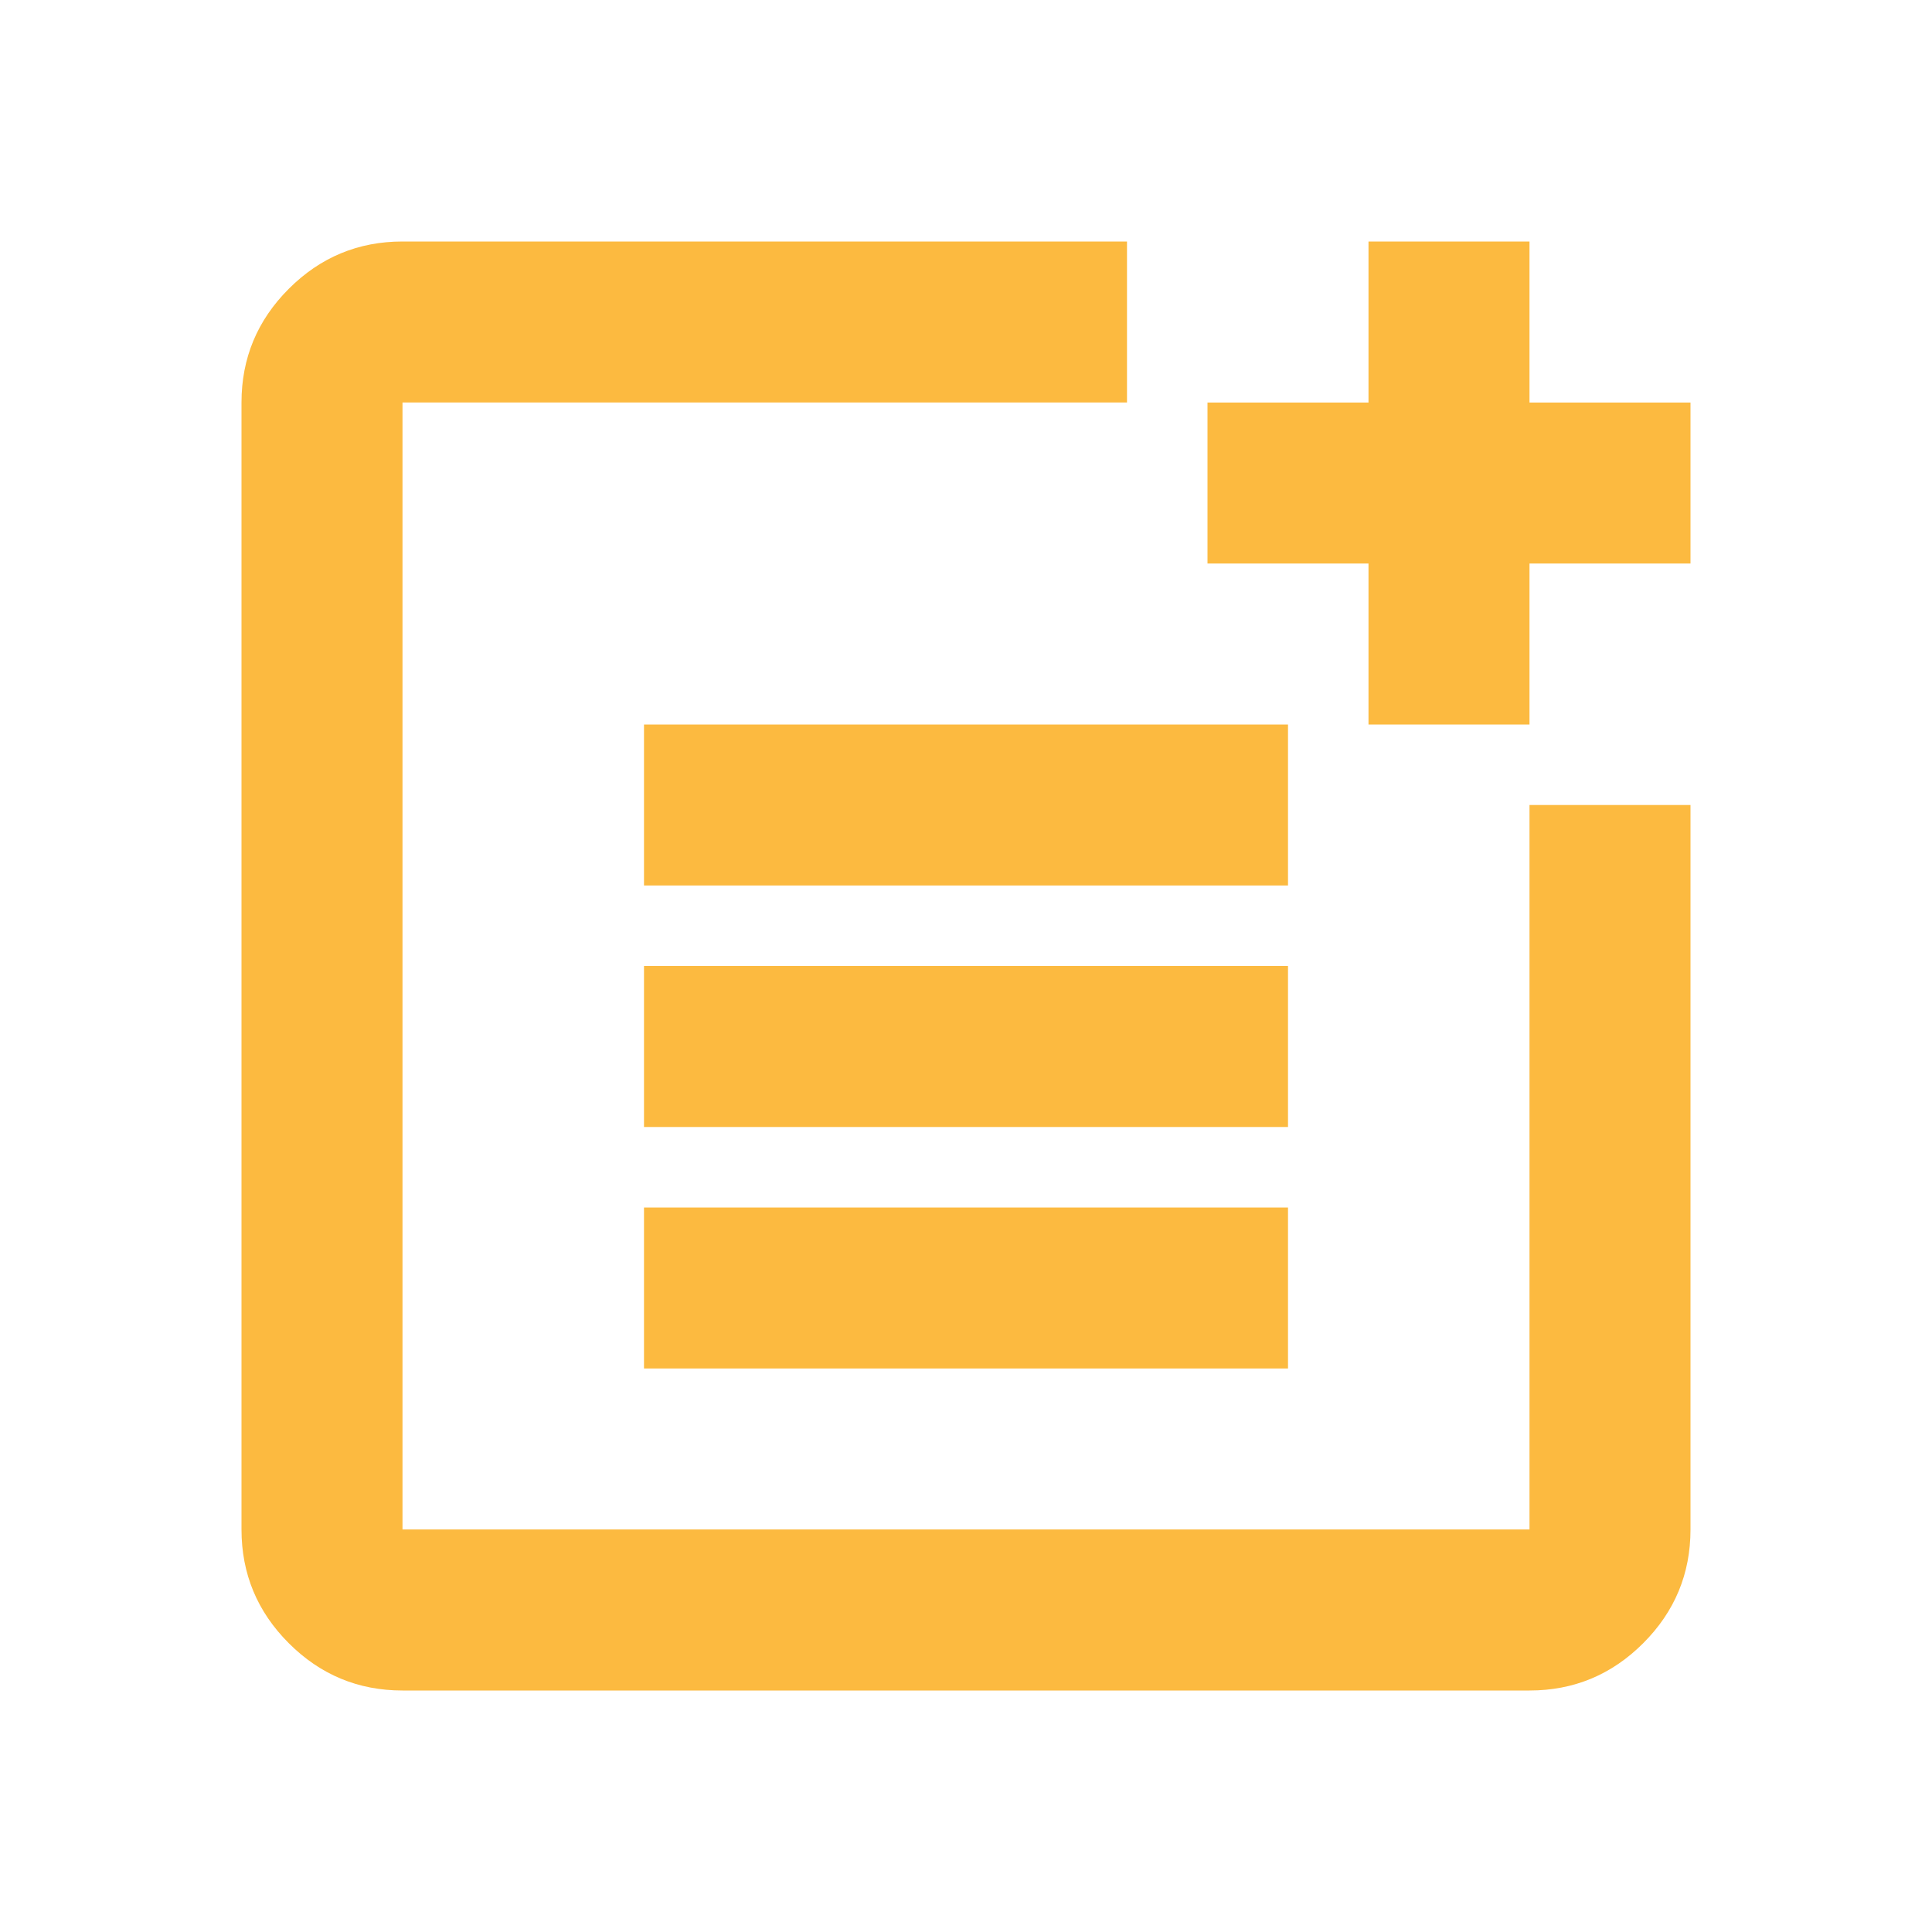 <svg xmlns="http://www.w3.org/2000/svg" height="24px" viewBox="0 -960 960 960" width="24px" fill="#fcba40"><path d="M200-120q-33 0-56.5-23.5T120-200v-560q0-33 23.5-56.5T200-840h360v80H200v560h560v-360h80v360q0 33-23.5 56.5T760-120H200Zm120-160v-80h320v80H320Zm0-120v-80h320v80H320Zm0-120v-80h320v80H320Zm360-80v-80h-80v-80h80v-80h80v80h80v80h-80v80h-80Z"/></svg>